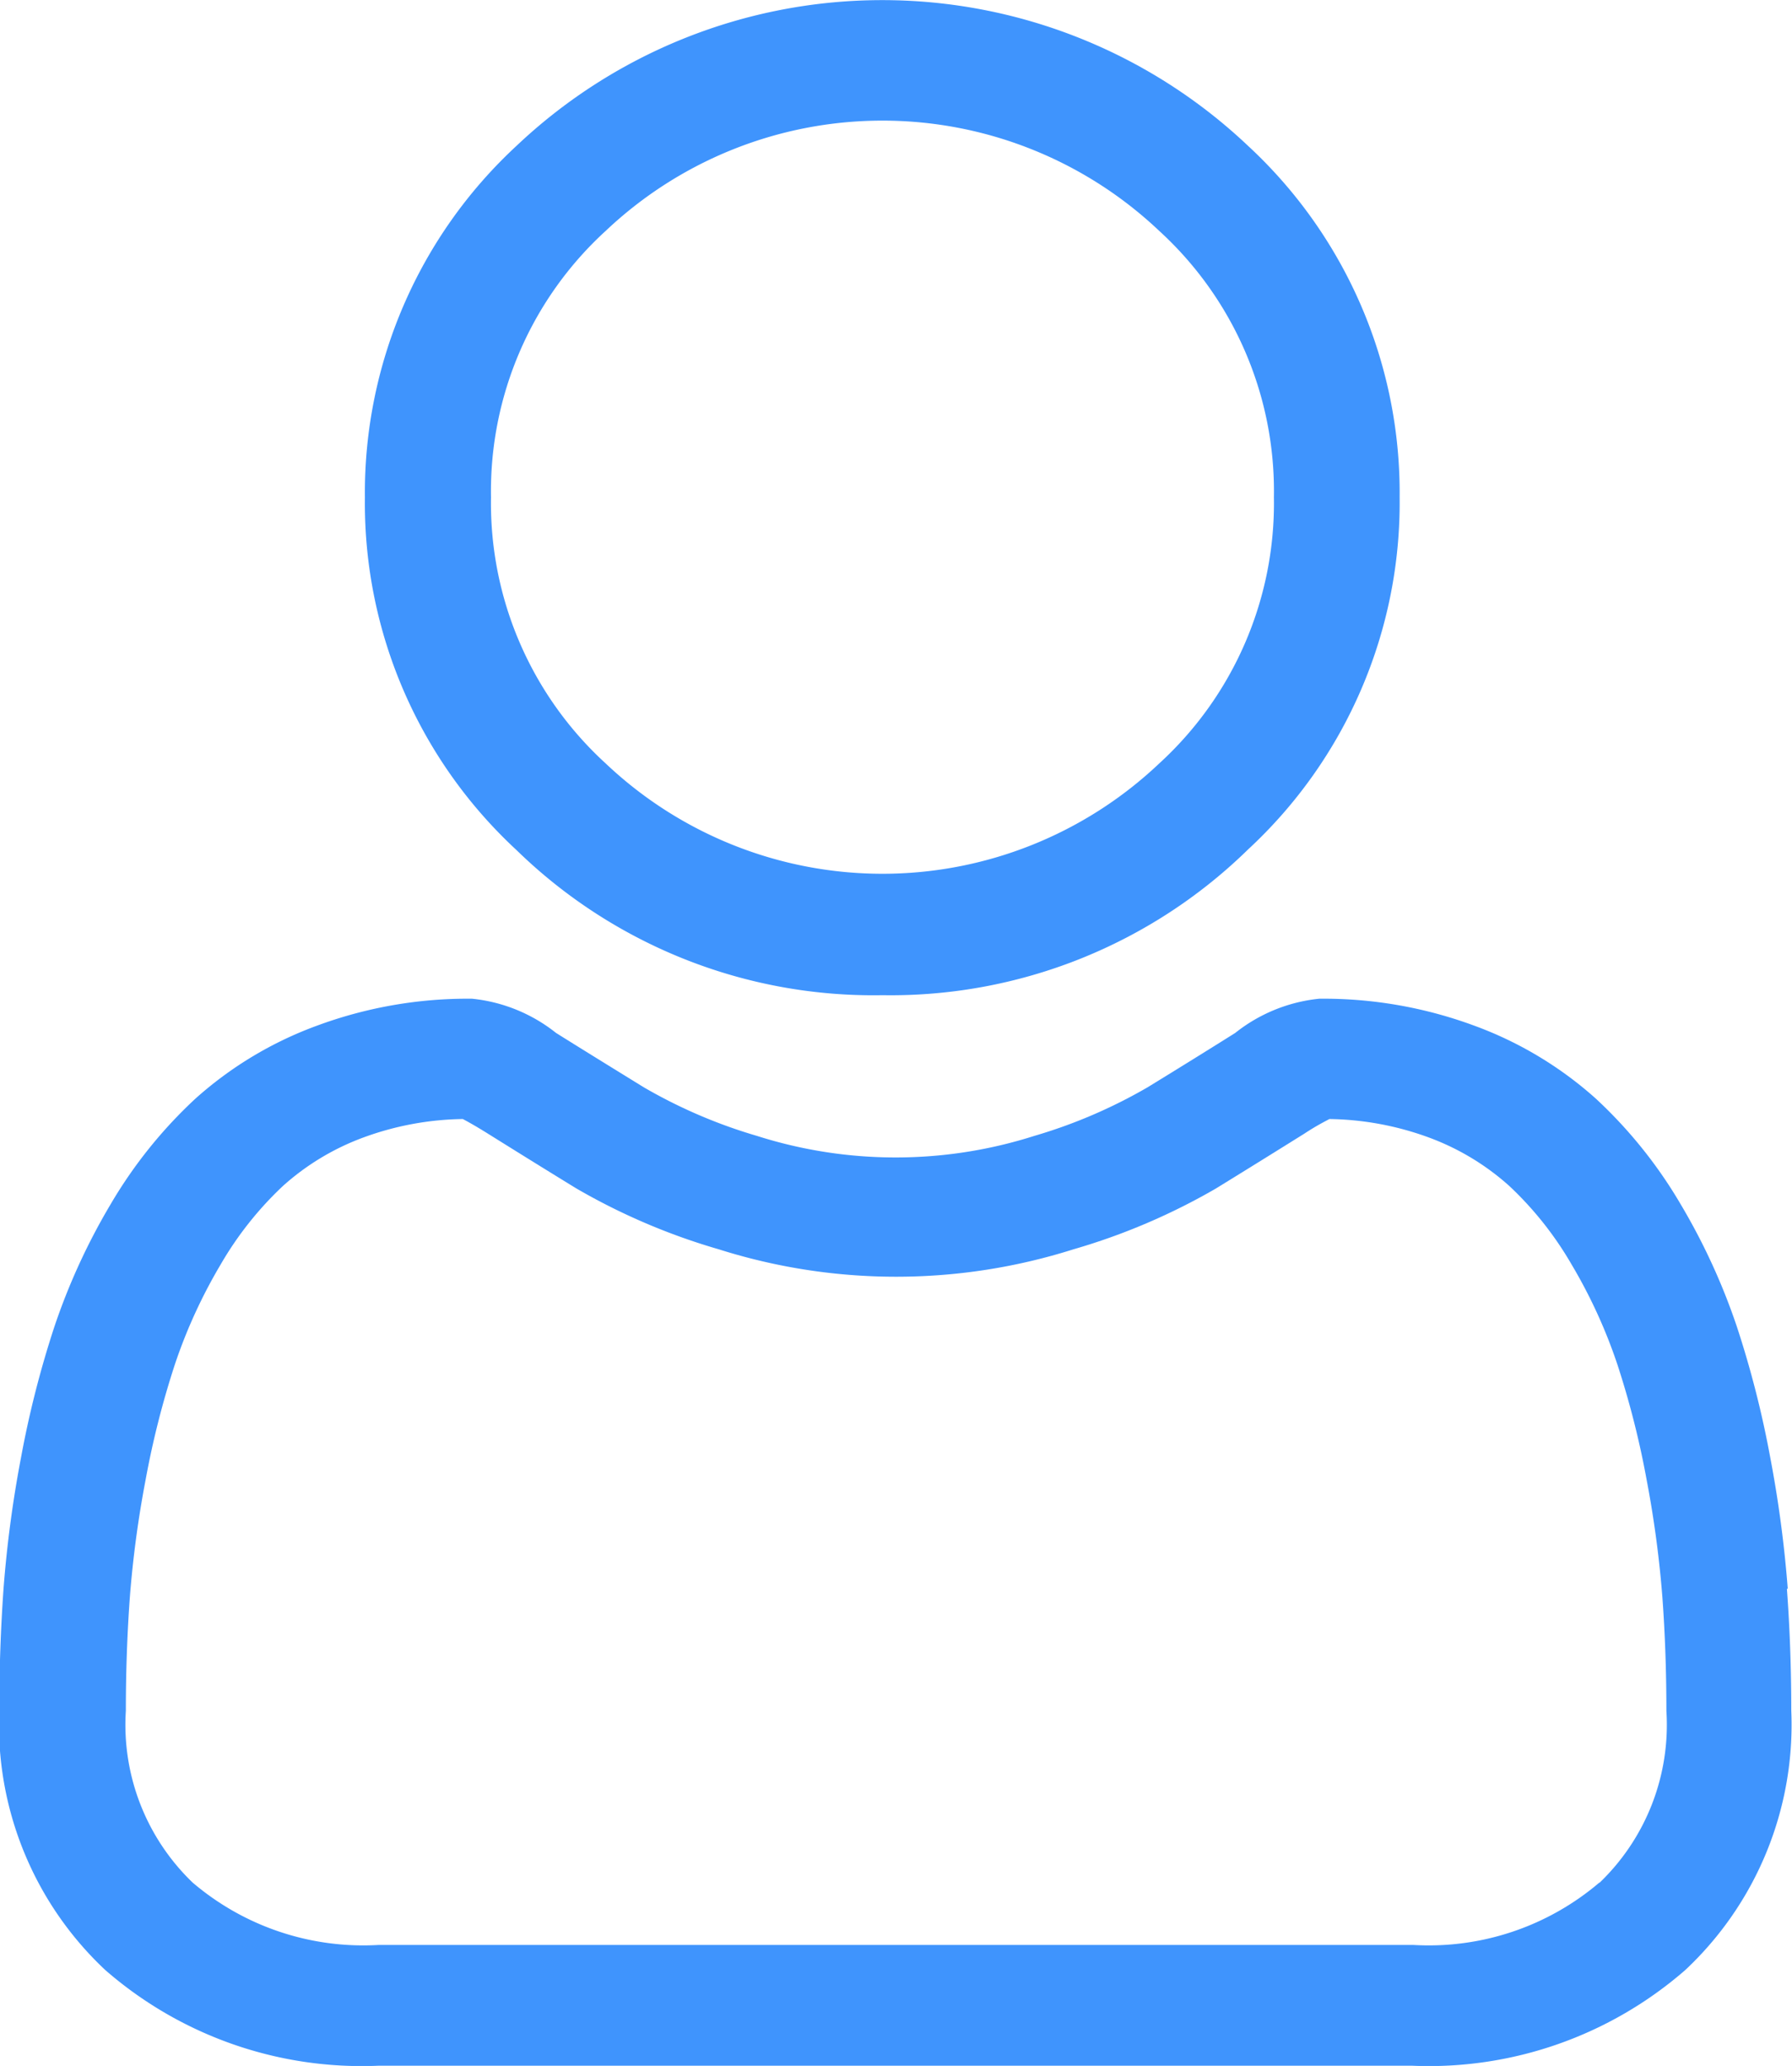 <svg xmlns="http://www.w3.org/2000/svg" width="14.752" height="17" viewBox="0 0 14.752 17"><defs><style>.a{fill:#3f94fd;}</style></defs><g transform="translate(0 0)"><path class="a" d="M91.291,8.189A4.206,4.206,0,0,0,94.3,6.99a3.887,3.887,0,0,0,1.248-2.9A3.887,3.887,0,0,0,94.3,1.2a4.38,4.38,0,0,0-6.022,0,3.887,3.887,0,0,0-1.248,2.895,3.887,3.887,0,0,0,1.248,2.9A4.207,4.207,0,0,0,91.291,8.189ZM89.012,1.9a3.314,3.314,0,0,1,4.557,0,2.9,2.9,0,0,1,.944,2.191,2.9,2.9,0,0,1-.944,2.191,3.313,3.313,0,0,1-4.557,0,2.9,2.9,0,0,1-.944-2.191A2.9,2.9,0,0,1,89.012,1.9Zm0,0" transform="translate(-84.026)"/><path class="a" d="M14.717,252.177a9.743,9.743,0,0,0-.143-1.074,8.194,8.194,0,0,0-.275-1.08,5.232,5.232,0,0,0-.462-1.007,3.818,3.818,0,0,0-.7-.872,3.09,3.09,0,0,0-1-.6,3.58,3.58,0,0,0-1.277-.222,1.326,1.326,0,0,0-.692.282c-.207.13-.45.281-.721.447a4.216,4.216,0,0,1-.933.4,3.761,3.761,0,0,1-2.282,0,4.2,4.2,0,0,1-.932-.4c-.268-.165-.511-.315-.722-.447a1.324,1.324,0,0,0-.692-.282,3.576,3.576,0,0,0-1.277.222,3.088,3.088,0,0,0-1,.6,3.82,3.82,0,0,0-.7.872,5.242,5.242,0,0,0-.462,1.007,8.214,8.214,0,0,0-.275,1.08,9.676,9.676,0,0,0-.143,1.075c-.023.325-.035.663-.035,1a2.767,2.767,0,0,0,.872,2.136,3.213,3.213,0,0,0,2.247.788h8.514a3.213,3.213,0,0,0,2.247-.788,2.766,2.766,0,0,0,.872-2.136c0-.343-.012-.68-.036-1Zm-1.551,2.418a2.165,2.165,0,0,1-1.533.513H3.119a2.165,2.165,0,0,1-1.533-.513,1.8,1.8,0,0,1-.55-1.414c0-.319.011-.633.033-.935a8.728,8.728,0,0,1,.13-.967,7.244,7.244,0,0,1,.242-.952,4.268,4.268,0,0,1,.376-.819,2.831,2.831,0,0,1,.512-.645,2.051,2.051,0,0,1,.665-.4,2.468,2.468,0,0,1,.816-.151c.036.019.1.054.206.12.213.133.459.286.73.452a5.237,5.237,0,0,0,1.171.5,4.836,4.836,0,0,0,2.92,0,5.245,5.245,0,0,0,1.172-.5c.278-.171.516-.319.729-.452.1-.066.169-.1.206-.12a2.47,2.47,0,0,1,.816.151,2.054,2.054,0,0,1,.665.4,2.823,2.823,0,0,1,.512.645,4.254,4.254,0,0,1,.376.819,7.227,7.227,0,0,1,.242.952,8.8,8.8,0,0,1,.13.968h0c.022.3.033.615.033.935a1.8,1.8,0,0,1-.55,1.414Zm0,0" transform="translate(0 -239.104)"/></g></svg>